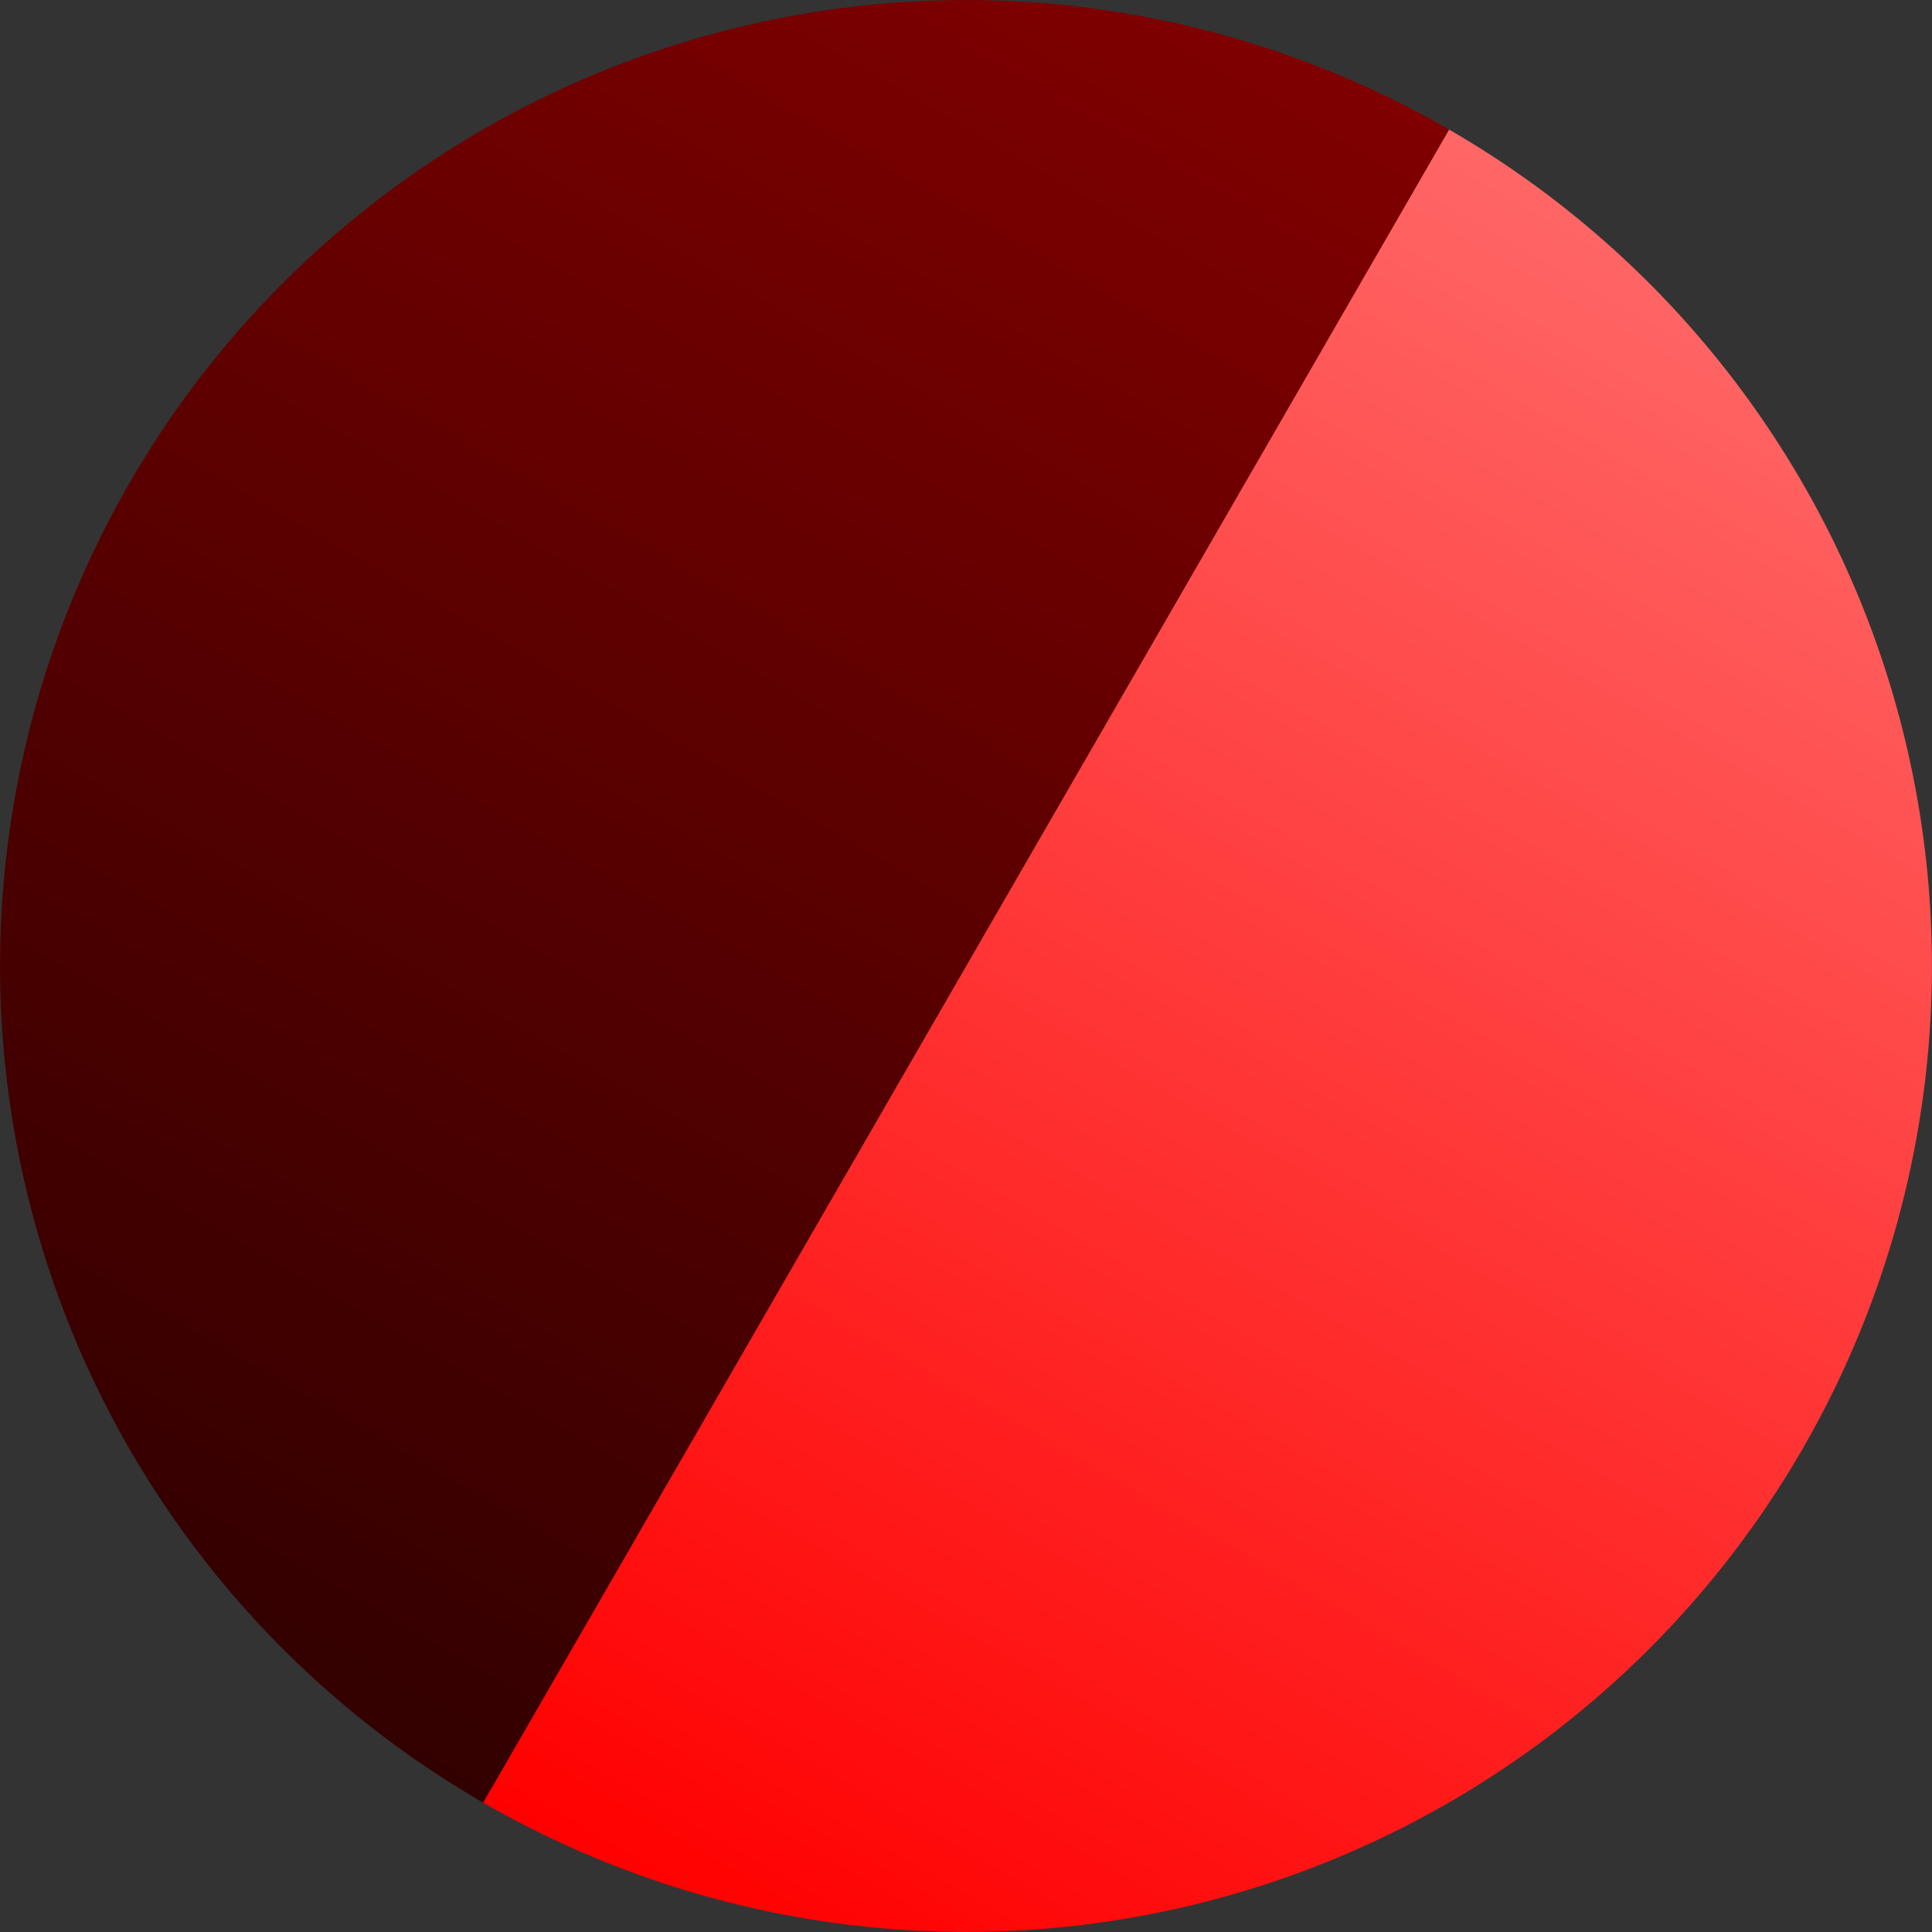 <svg xmlns="http://www.w3.org/2000/svg" xmlns:xlink="http://www.w3.org/1999/xlink" width="500" height="500" fill="none"><rect width="100%" height="100%" fill="#333333" stroke="none"/><path d="M374.99 33.513 125.01 466.492a249.98 249.98 0 0 0 341.478-91.5A249.98 249.98 0 0 0 374.99 33.513Z" style="fill:url(#a);stroke:none;stroke-width:3.583;stroke-linecap:round;stroke-linejoin:round;paint-order:stroke markers fill;fill-opacity:1"/><path d="M374.988 33.512a249.98 249.98 0 0 0-341.478 91.5 249.98 249.98 0 0 0 91.498 341.479 249.98 249.98 0 0 0 .035.018l249.98-432.977a249.98 249.98 0 0 0-.035-.02z" style="fill:url(#b);stroke:none;stroke-width:3.583;stroke-linecap:round;stroke-linejoin:round;paint-order:stroke markers fill;fill-opacity:1"/><path fill="url(#c)" fill-rule="evenodd" d="M364.271 472.415a249.84 249.84 0 0 0 20.786-11.998L135.743 27.608a249.655 249.655 0 0 0-20.781 12.008z" clip-path="url(#d)" clip-rule="evenodd" style="fill:#fff" transform="matrix(-1 0 0 1 500.019 0)"/><path fill="#fff" d="M124.998 250.002c0 69.035 55.966 125.001 125.001 125.001 69.036 0 125.002-55.966 125.002-125.001s-55.966-125.001-125.002-125.001c-69.035 0-125.001 55.966-125.001 125.001z" clip-path="url(#e)"/><path fill="url(#f)" d="M148.435 250.002c0 56.091 45.473 101.563 101.564 101.563 56.092 0 101.564-45.472 101.564-101.563s-45.472-101.564-101.564-101.564c-56.091 0-101.564 45.473-101.564 101.564" clip-path="url(#h)" style="fill:url(#g);fill-opacity:1"/><defs><linearGradient id="k"><stop offset="0" style="stop-color:red;stop-opacity:1"/><stop offset="1" style="stop-color:#f66;stop-opacity:1"/></linearGradient><linearGradient xlink:href="#k" id="a" x1="135.748" x2="385.044" y1="472.415" y2="39.638" gradientUnits="userSpaceOnUse"/><linearGradient id="i"><stop offset=".5" style="stop-color:#bf0000;stop-opacity:1"/><stop offset="1" style="stop-color:red;stop-opacity:1"/></linearGradient><linearGradient id="f" x1="248.965" x2="250.001" y1="148.825" y2="351.565" gradientTransform="matrix(-1 0 0 1 500 0)" gradientUnits="userSpaceOnUse"><stop stop-color="#0C0D0F"/><stop offset="1" stop-color="#101113"/></linearGradient><linearGradient id="c" x1="248.613" x2="252.348" y1="28.454" y2="472.396" gradientTransform="matrix(-1 0 0 1 500 0)" gradientUnits="userSpaceOnUse"><stop stop-color="#0C0D0F"/><stop offset="1" stop-color="#101113"/></linearGradient><linearGradient id="j"><stop offset="0" style="stop-color:maroon;stop-opacity:1"/><stop offset="1" style="stop-color:#300;stop-opacity:1"/></linearGradient><linearGradient xlink:href="#j" id="b" x1="364.248" x2="114.962" y1="27.657" y2="460.417" gradientUnits="userSpaceOnUse"/><linearGradient xlink:href="#i" id="g" x1="148.435" x2="351.565" y1="351.565" y2="148.435" gradientUnits="userSpaceOnUse"/><clipPath id="e" clipPathUnits="userSpaceOnUse"/><clipPath id="h" clipPathUnits="userSpaceOnUse"/><clipPath id="d" clipPathUnits="userSpaceOnUse"/></defs></svg>
